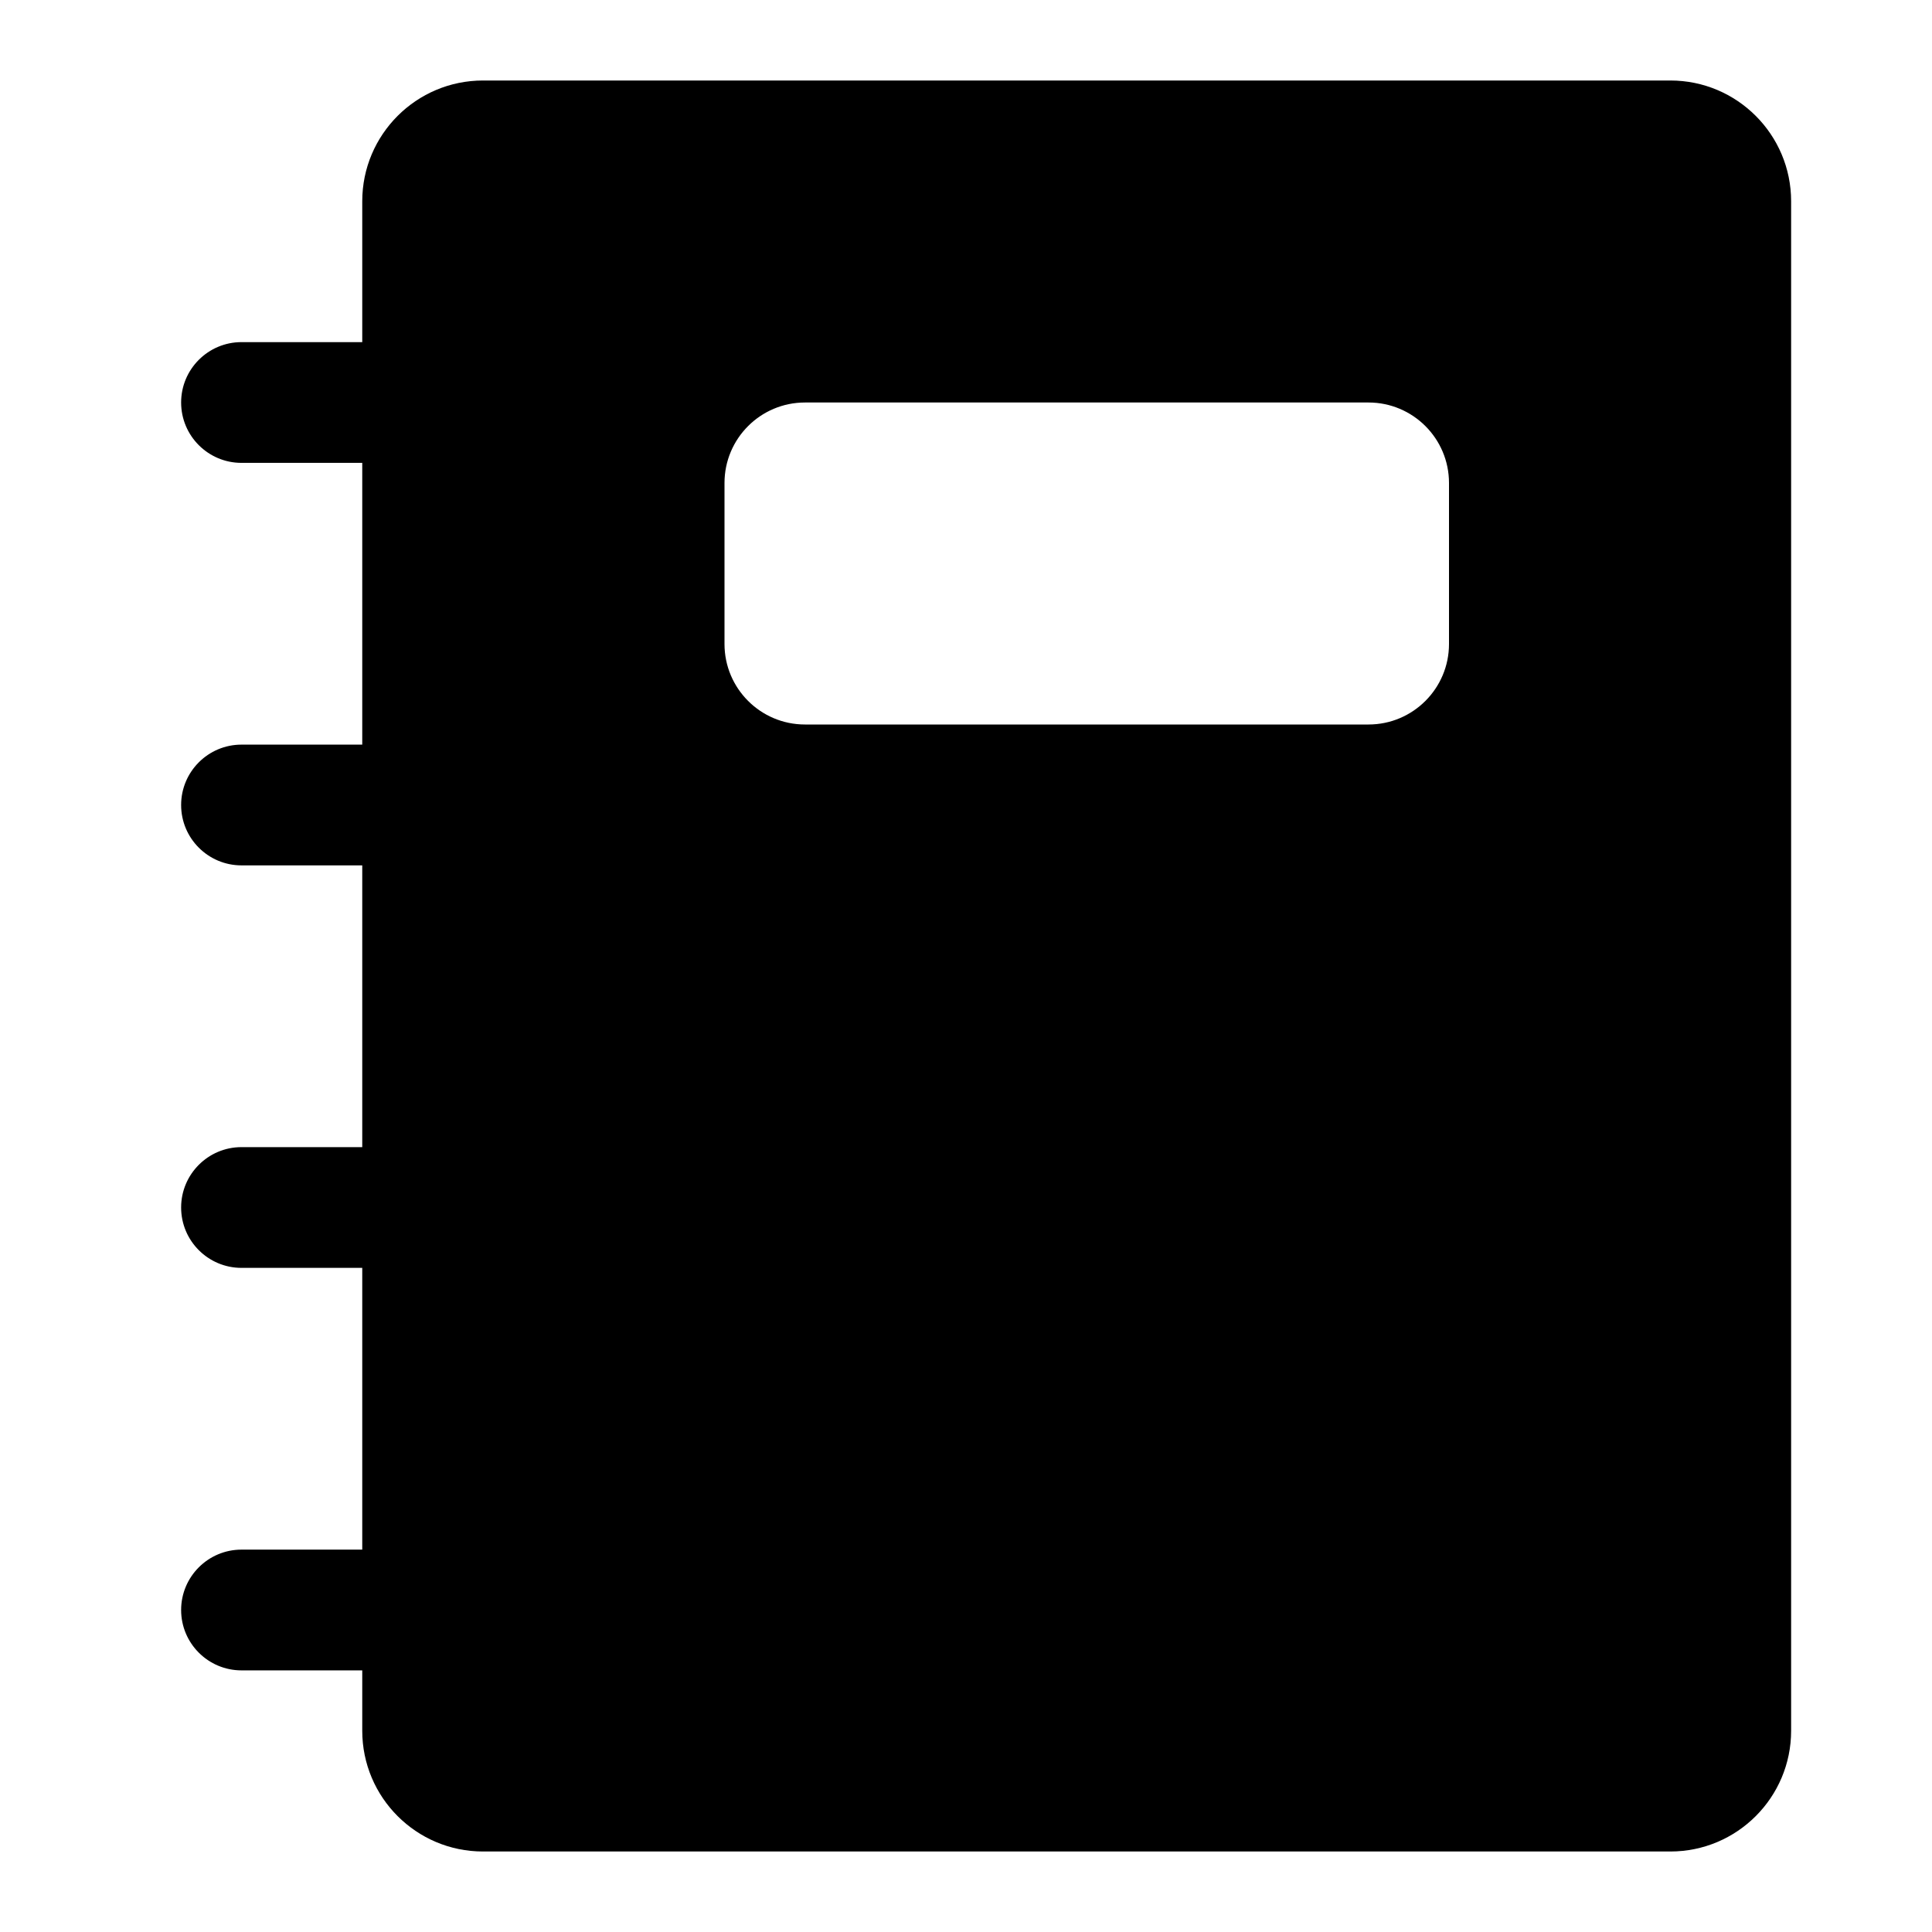<svg width="24" height="24" viewBox="0 0 24 24" fill="none" xmlns="http://www.w3.org/2000/svg">
<path fill-rule="evenodd" clip-rule="evenodd" d="M6 23C5.172 23 4.5 22.328 4.5 21.5V20.75H3C2.586 20.75 2.25 20.414 2.25 20C2.25 19.586 2.586 19.25 3 19.25H4.5V15.75H3C2.586 15.75 2.25 15.414 2.25 15C2.25 14.586 2.586 14.25 3 14.25H4.5V10.75H3C2.586 10.75 2.25 10.414 2.25 10C2.25 9.586 2.586 9.25 3 9.25H4.5V5.75H3C2.586 5.75 2.25 5.414 2.25 5C2.25 4.586 2.586 4.25 3 4.25L4.5 4.25V2.5C4.5 1.672 5.172 1 6 1H20.75C21.578 1 22.25 1.672 22.25 2.5V21.5C22.25 22.328 21.578 23 20.75 23H6ZM9 6C9 5.448 9.448 5 10 5H17C17.552 5 18 5.448 18 6V8C18 8.552 17.552 9 17 9H10C9.448 9 9 8.552 9 8V6Z" fill="black"/>
</svg>
